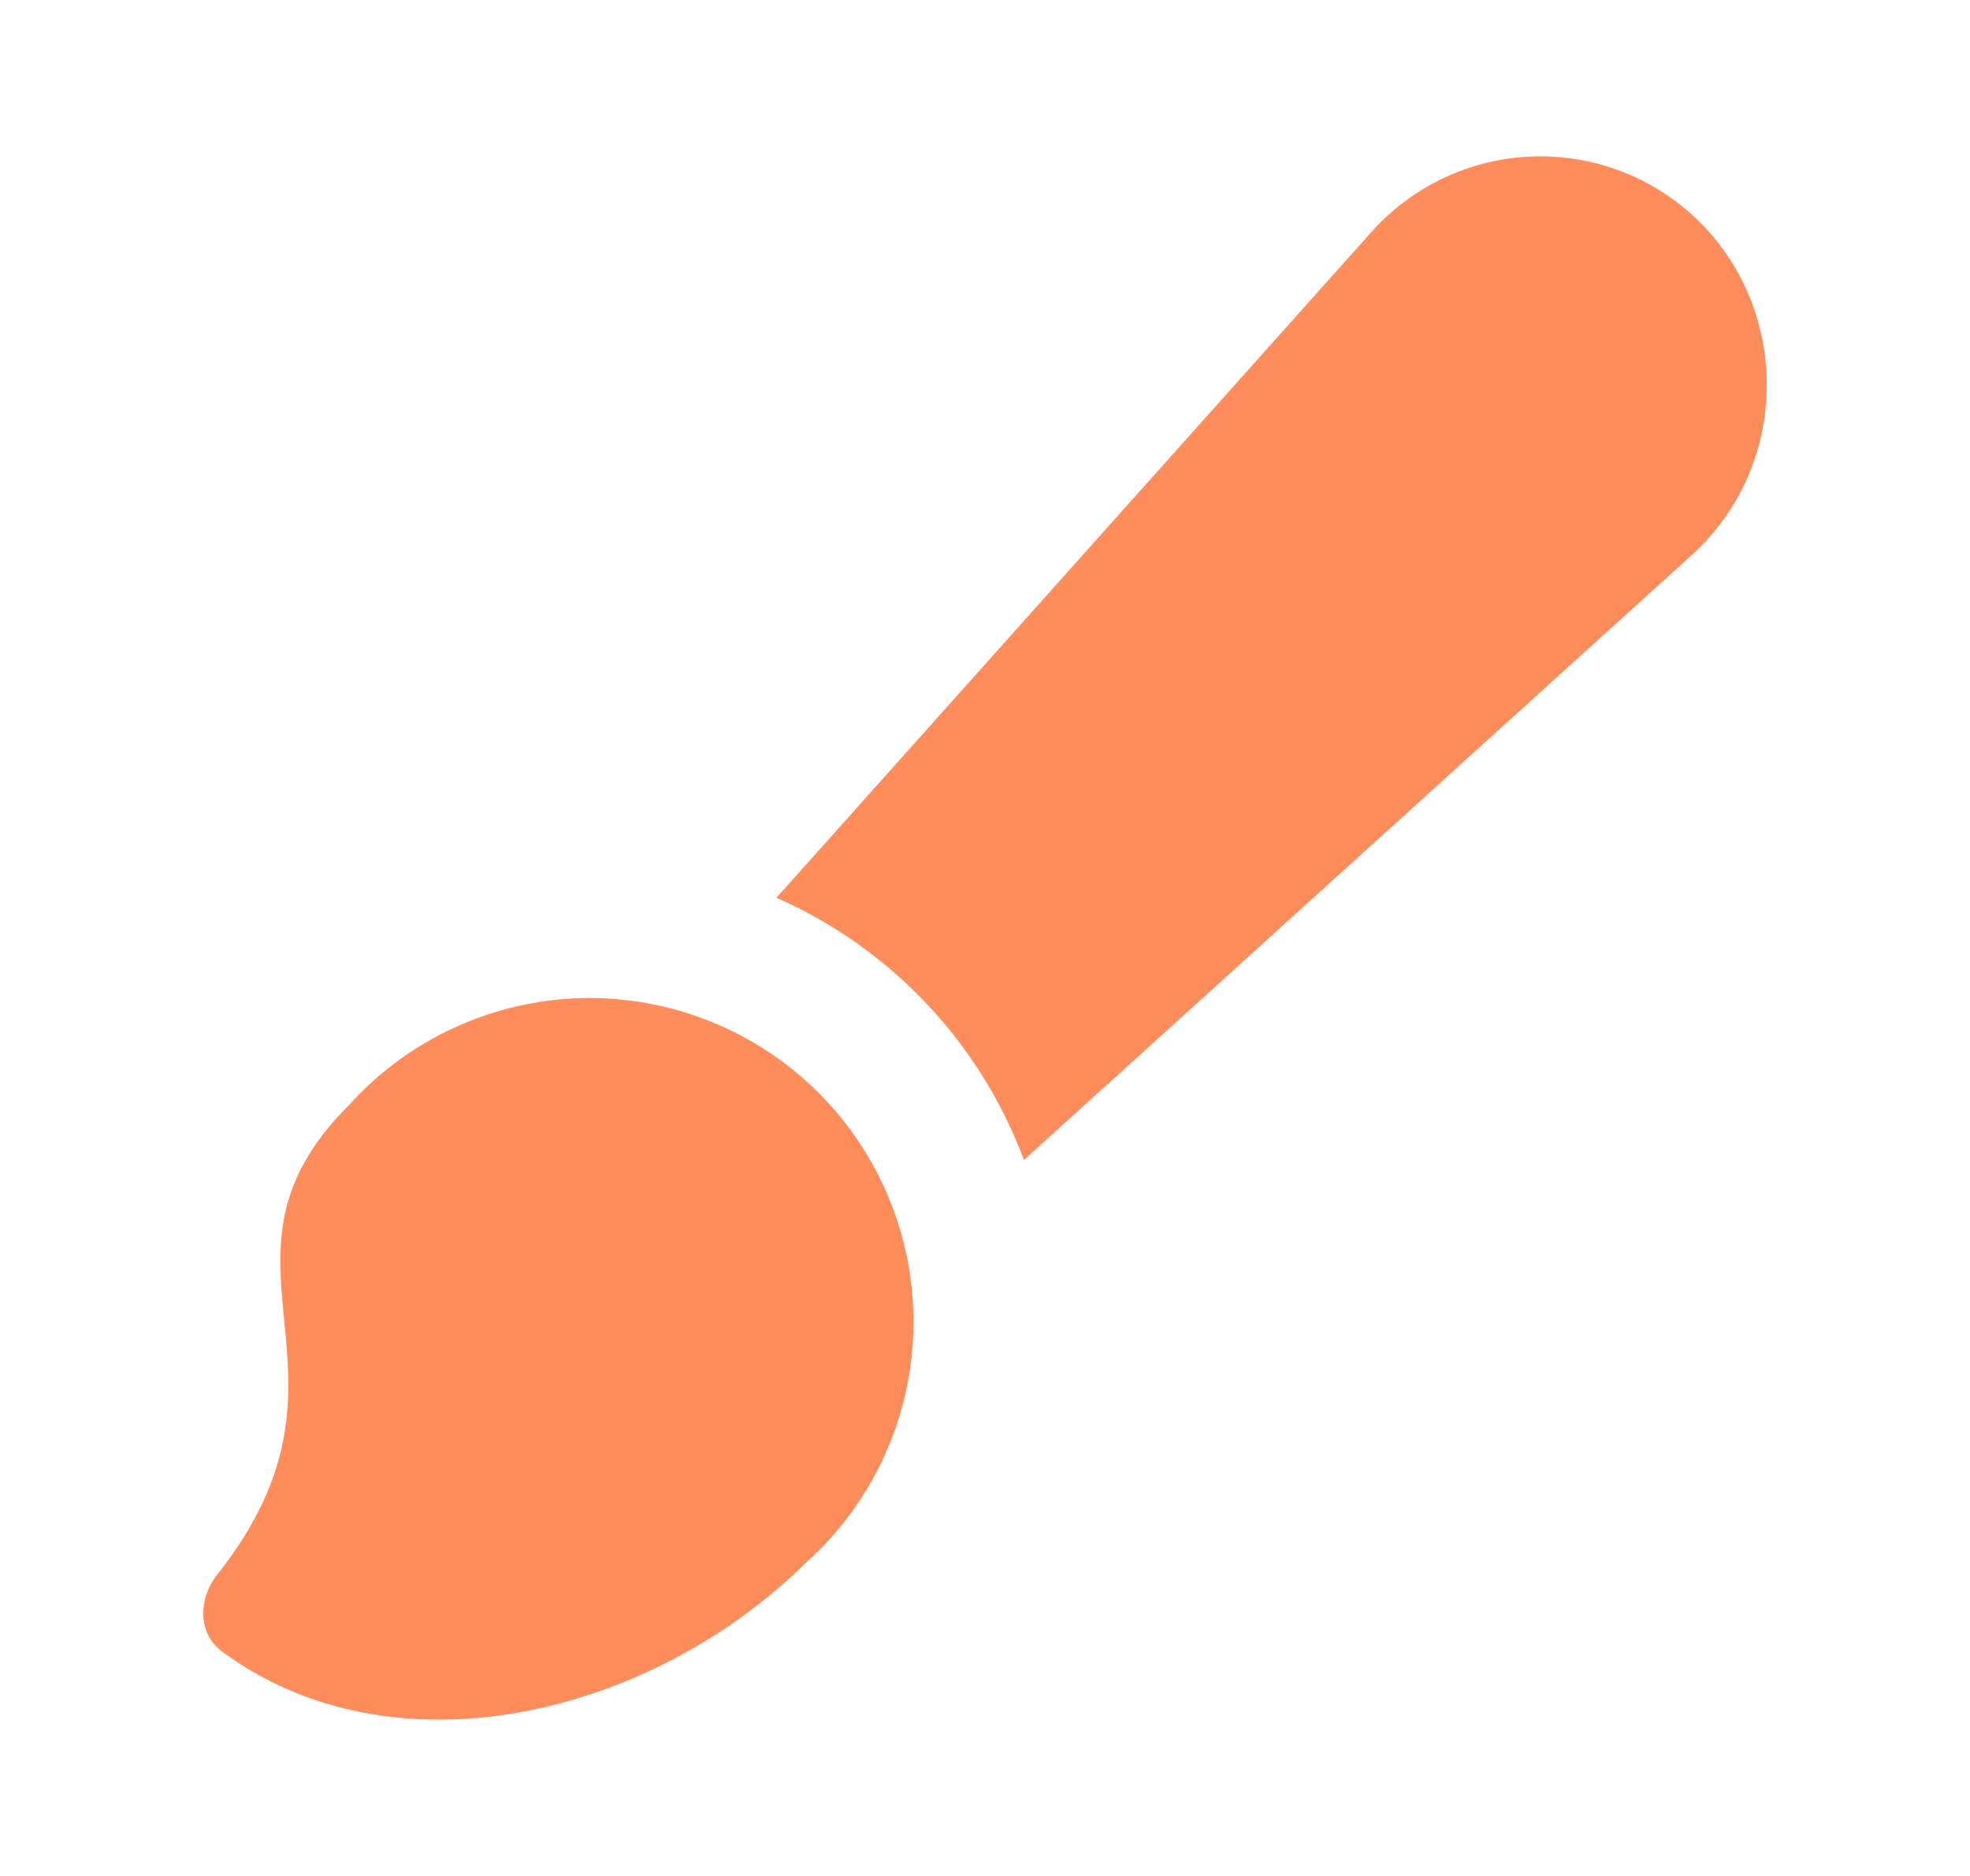 <svg width="21" height="20" viewBox="0 0 21 20" fill="none" xmlns="http://www.w3.org/2000/svg">
<g id="start icon">
<path id="Vector" fill-rule="evenodd" clip-rule="evenodd" d="M18.129 2.377C17.779 2.025 17.327 1.789 16.838 1.703C16.348 1.617 15.843 1.684 15.393 1.896C15.094 2.037 14.827 2.237 14.608 2.486L8.277 9.571C8.881 9.837 9.426 10.222 9.879 10.702C10.332 11.182 10.684 11.748 10.915 12.367L18.022 5.928C18.268 5.708 18.467 5.44 18.606 5.141C18.745 4.842 18.822 4.517 18.831 4.188C18.844 3.854 18.788 3.521 18.668 3.21C18.547 2.898 18.364 2.615 18.129 2.377ZM8.585 16.666L8.607 16.645C6.923 18.317 4.176 18.95 2.365 17.605C2.107 17.415 2.113 17.043 2.313 16.791C3.187 15.689 3.106 14.851 3.029 14.073C2.956 13.313 2.888 12.613 3.716 11.786C4.03 11.437 4.411 11.155 4.837 10.959C5.264 10.762 5.725 10.654 6.194 10.641C6.664 10.629 7.13 10.713 7.566 10.887C8.002 11.061 8.398 11.322 8.729 11.654C9.061 11.986 9.321 12.383 9.494 12.819C9.667 13.255 9.75 13.722 9.736 14.191C9.723 14.66 9.614 15.122 9.416 15.547C9.218 15.973 8.935 16.354 8.585 16.666Z" fill="#FF8D5C"/>
</g>
</svg>
